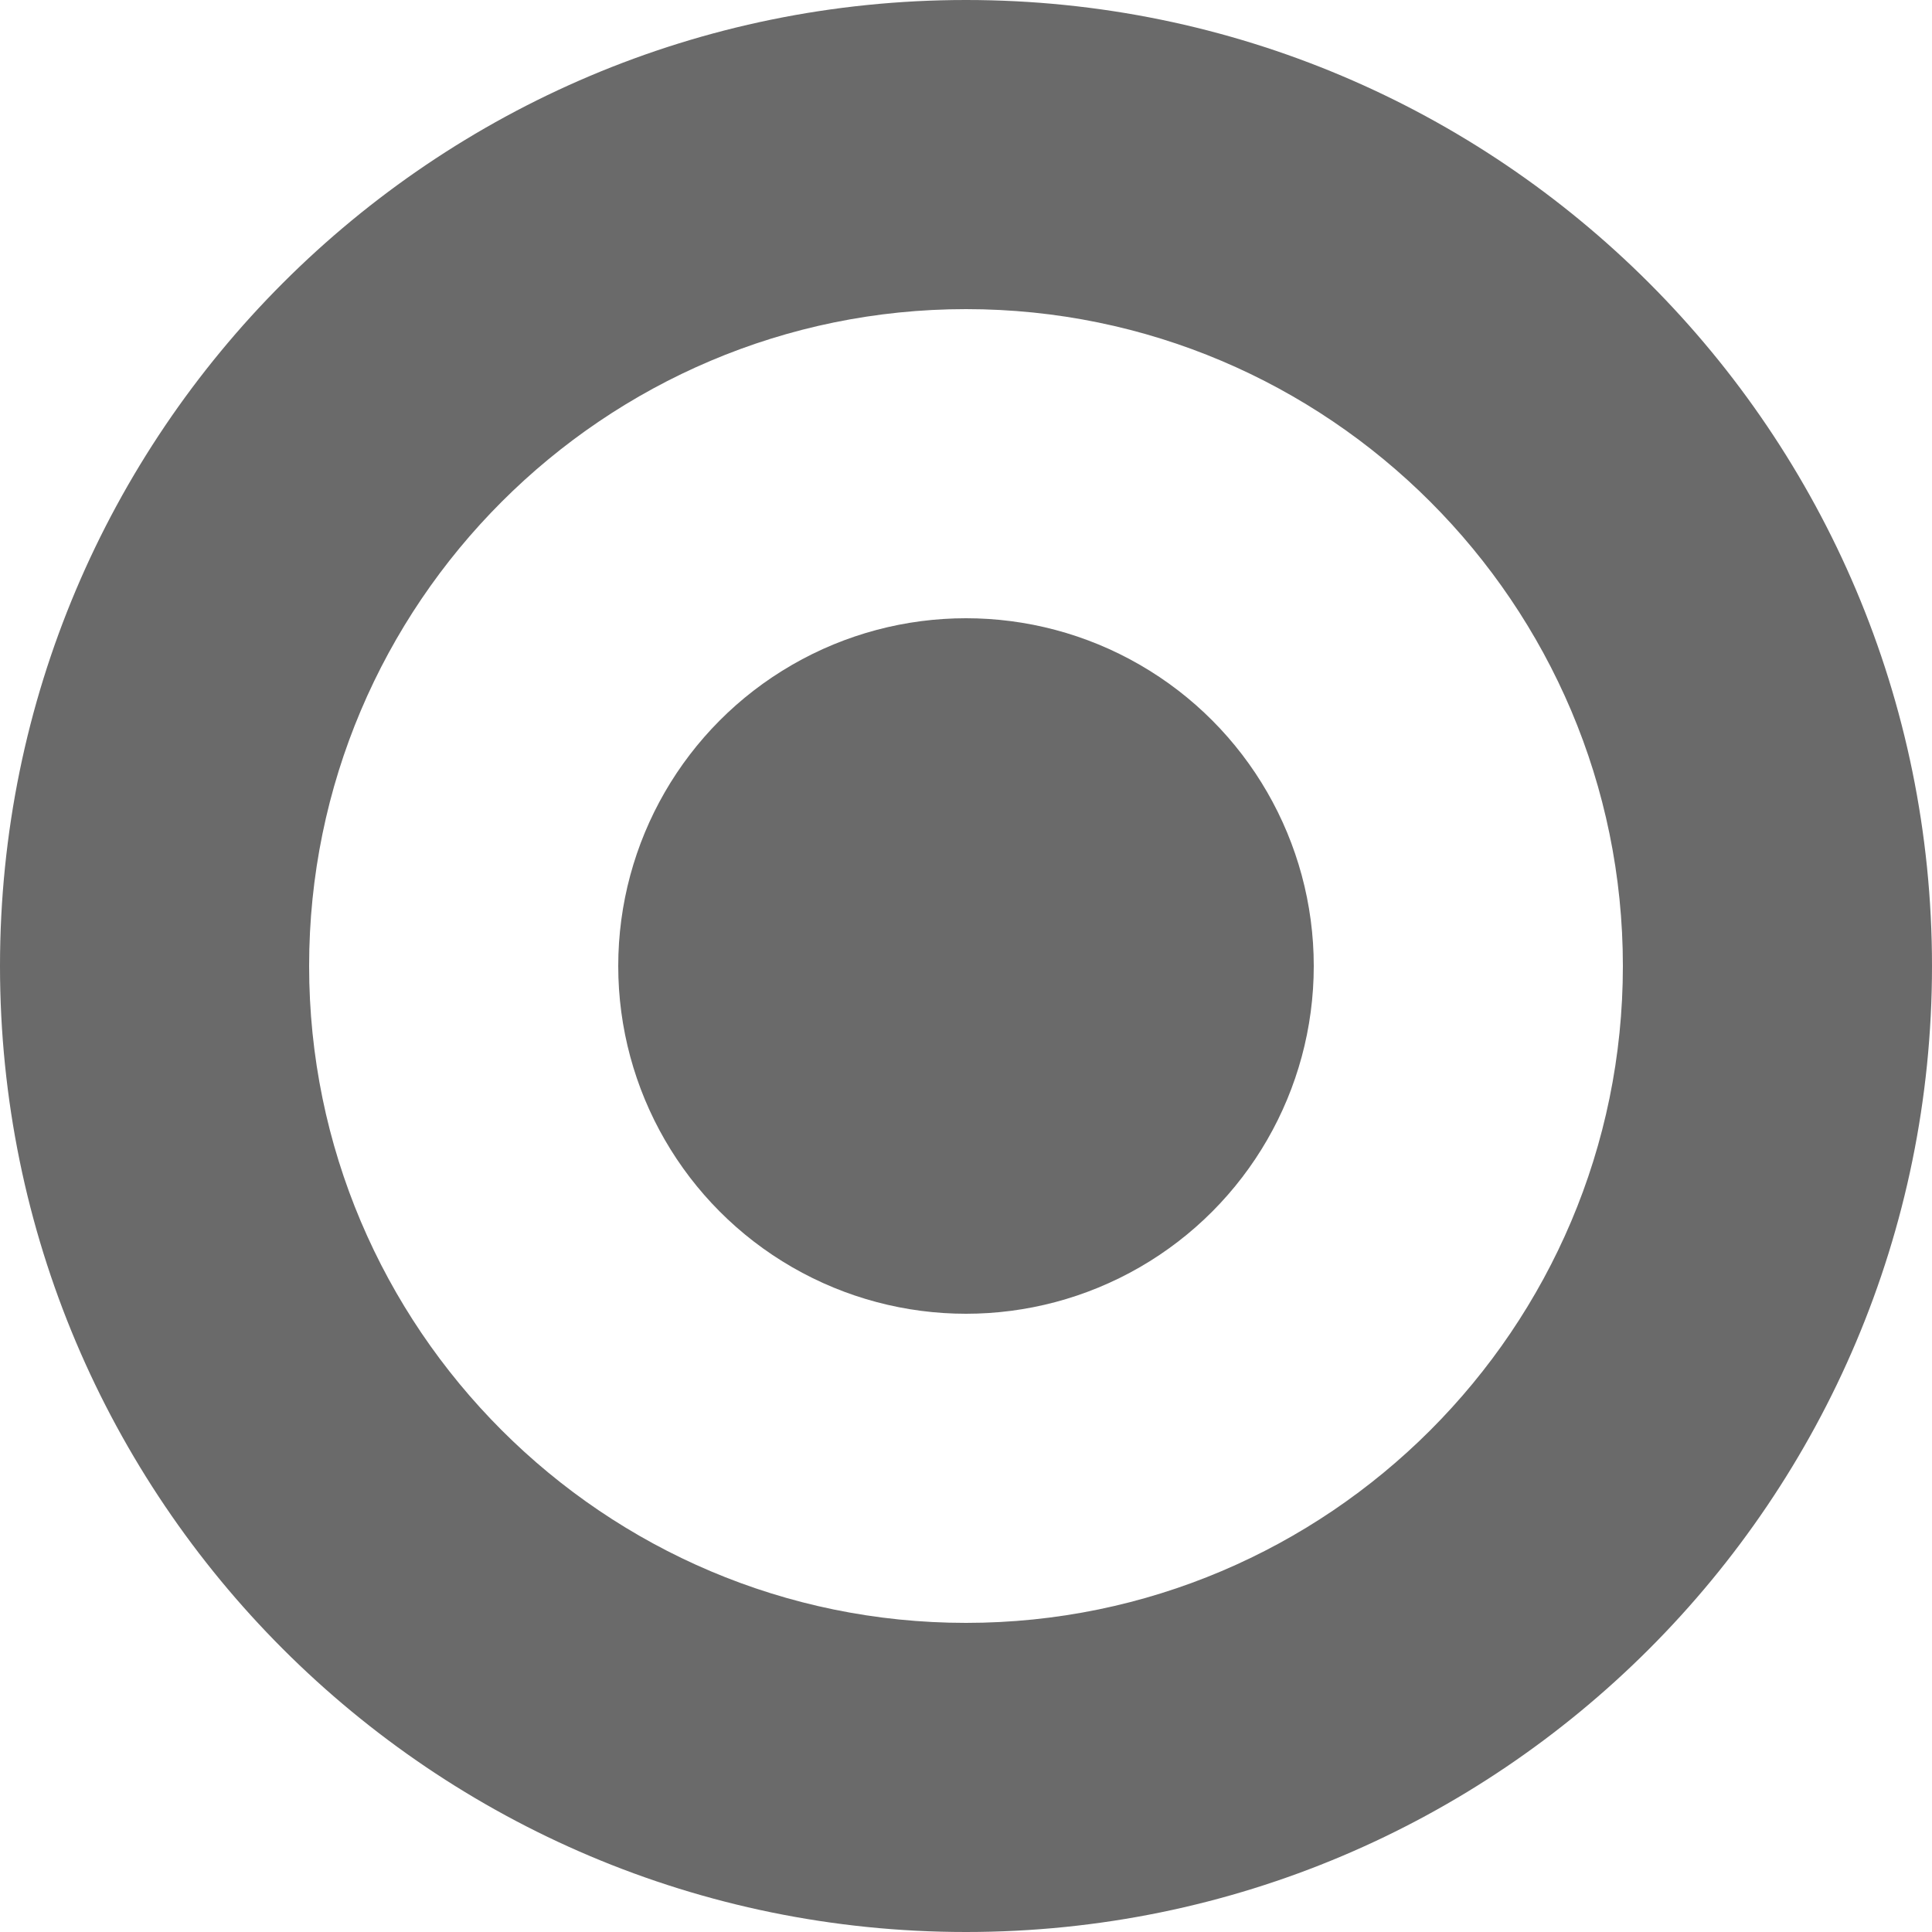 <svg xmlns="http://www.w3.org/2000/svg" width="23" height="23" viewBox="0 0 25 25"><path fill="#6a6a6a" d="M12.5 4c4.687 0 8.5 3.813 8.5 8.5 0 4.687-3.813 8.5-8.5 8.5C7.813 21 4 17.187 4 12.5 4 7.813 7.813 4 12.5 4m0-4C5.597 0 0 5.597 0 12.5S5.597 25 12.5 25 25 19.403 25 12.5 19.403 0 12.5 0z"/><circle fill="#6a6a6a" cx="12.5" cy="12.5" r="4.5"/></svg>
